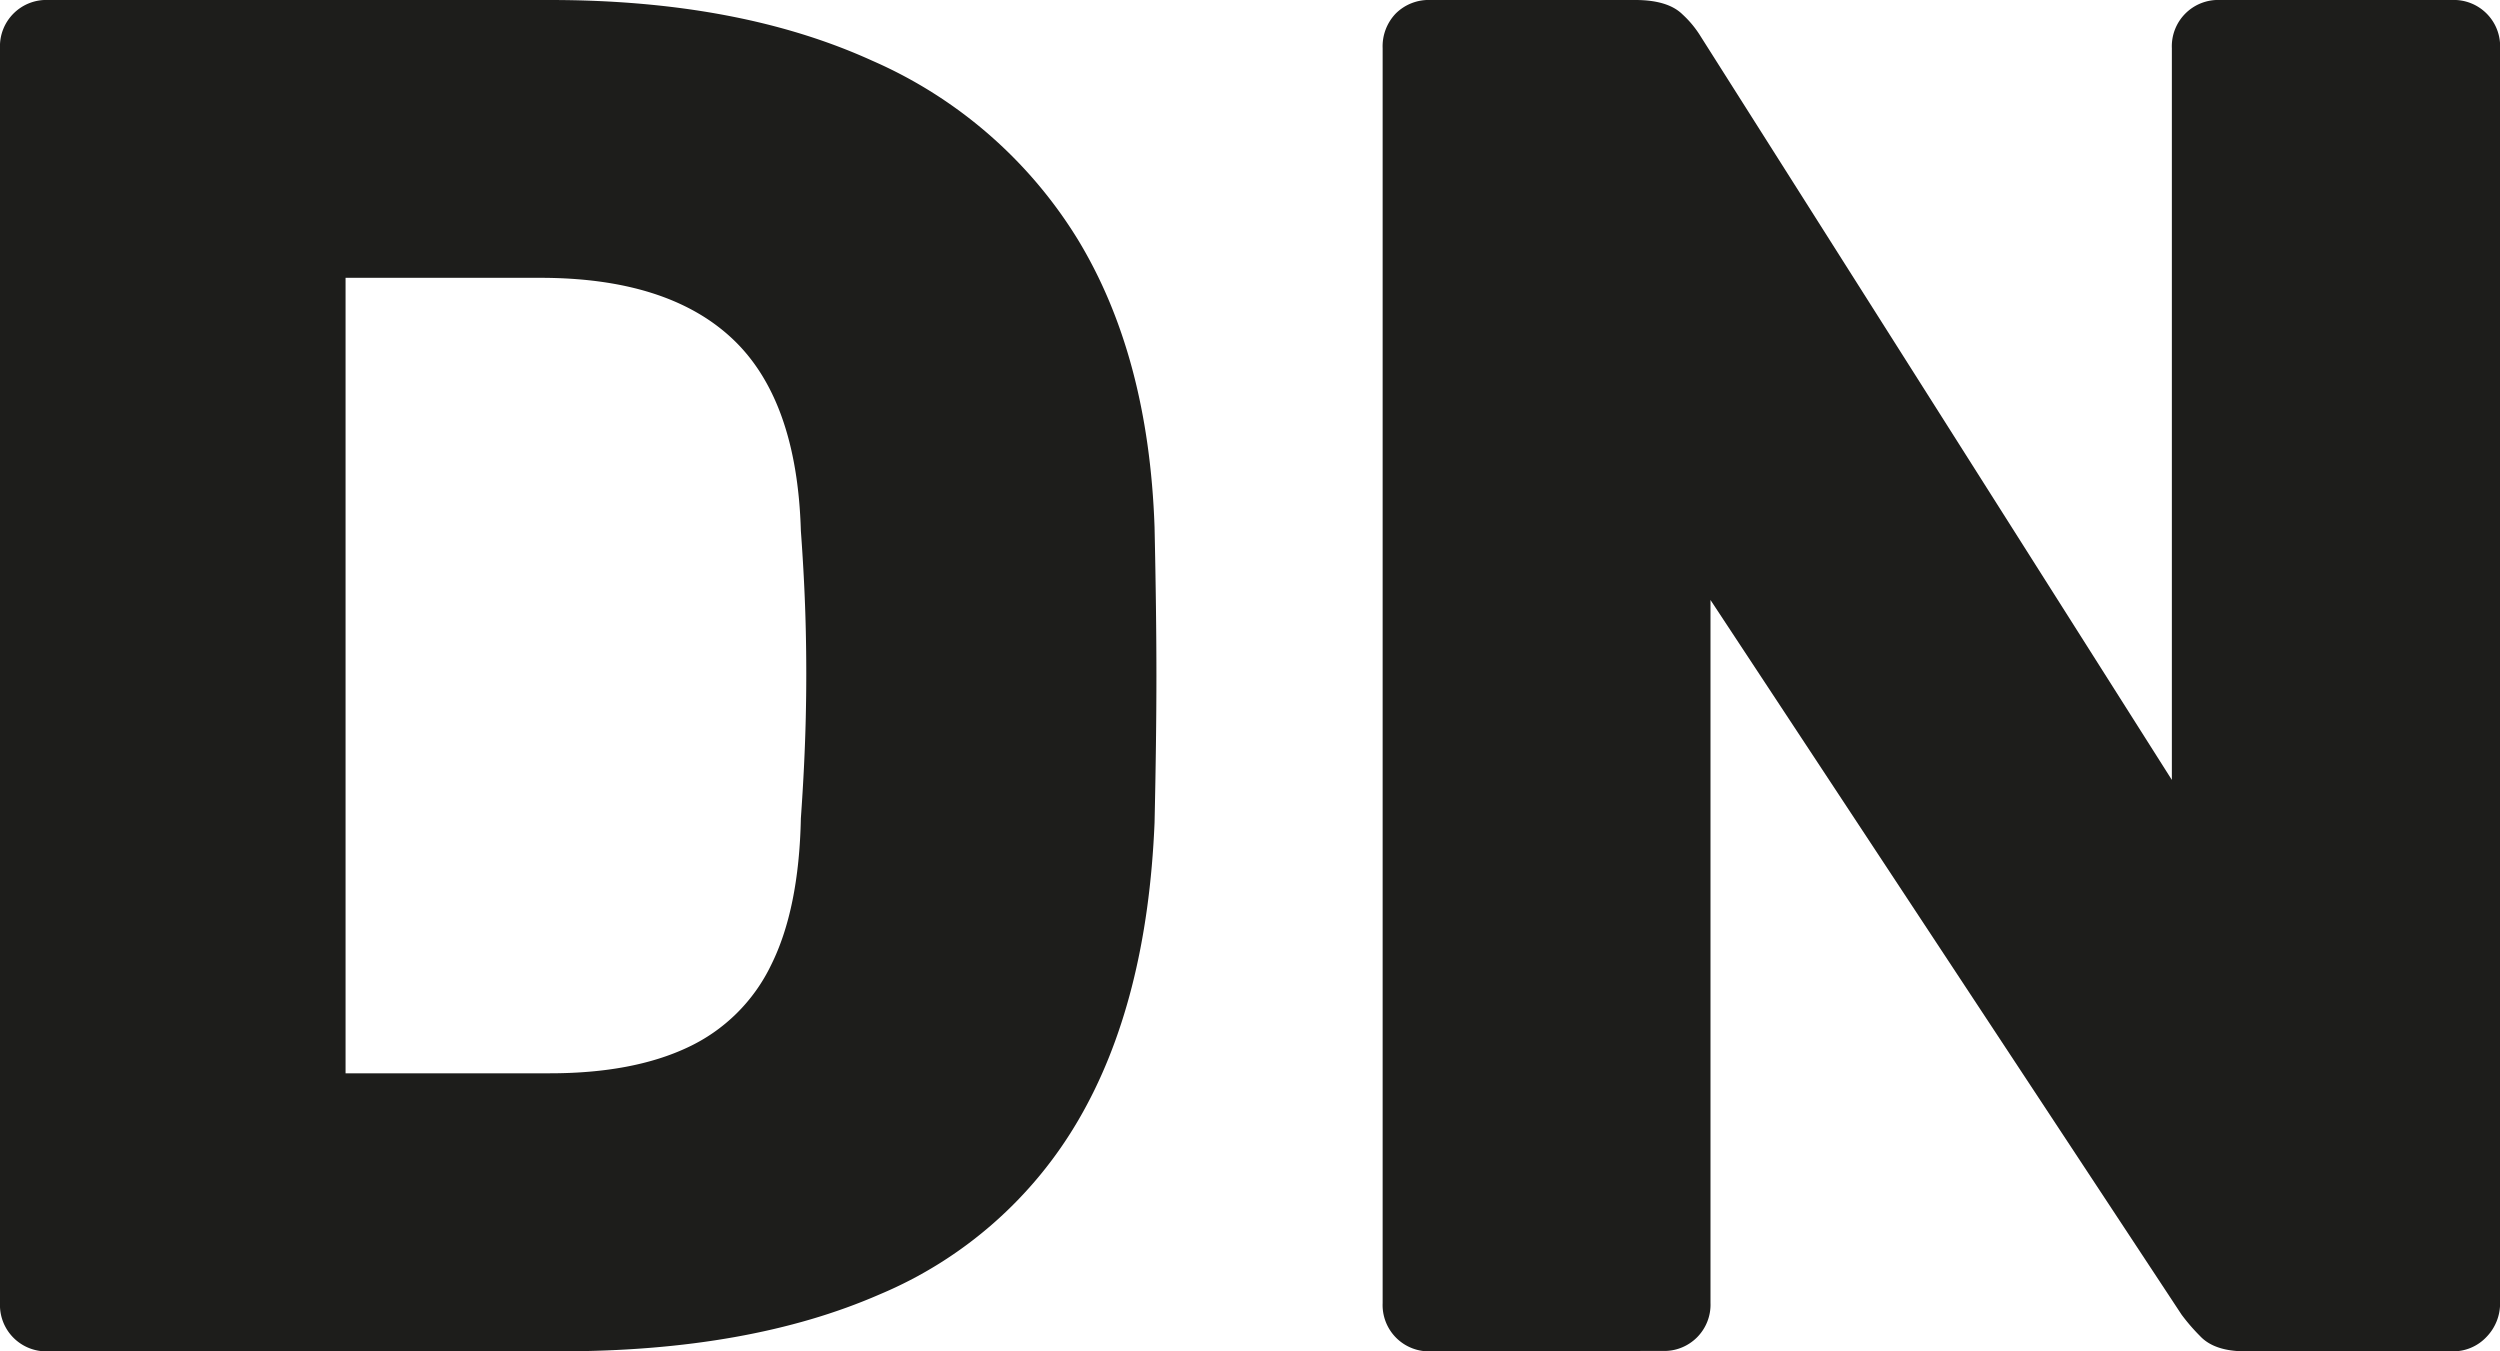 <svg id="Capa_1" data-name="Capa 1" xmlns="http://www.w3.org/2000/svg" viewBox="0 0 255.38 138.04"><defs><style>.cls-1{fill:#1d1d1b;}</style></defs><path class="cls-1" d="M303.76,366.66a4.73,4.73,0,0,1-4.94-4.93V233.54a4.73,4.73,0,0,1,4.94-4.92H355q19.32,0,32.94,6.21A46.43,46.43,0,0,1,408.87,253q7.29,11.93,7.89,29.48.19,8.69.19,15.18t-.19,15Q416,331,409,343a42.51,42.51,0,0,1-20.31,17.84q-13.32,5.82-32.65,5.82Zm30.36-28.4H355c5.65,0,10.36-.89,14.1-2.66a17.78,17.78,0,0,0,8.48-8.38q2.86-5.72,3.05-15c.27-3.81.43-7.23.5-10.26s.07-6,0-9.06-.23-6.38-.5-10.06q-.39-13.41-7-19.62T354.05,257H334.12Z" transform="translate(-298.82 -228.62)"/><path class="cls-1" d="M445,366.66a4.73,4.73,0,0,1-4.94-4.93V233.54A4.83,4.83,0,0,1,441.4,230a4.77,4.77,0,0,1,3.56-1.38h20.9q3.34,0,4.83,1.47a10.54,10.54,0,0,1,1.87,2.27l48.12,75.93V233.54a4.73,4.73,0,0,1,4.93-4.92h23.66a4.73,4.73,0,0,1,4.94,4.92V361.73a4.92,4.92,0,0,1-1.38,3.45,4.66,4.66,0,0,1-3.56,1.48H528.18c-2.11,0-3.66-.52-4.64-1.58a19.72,19.72,0,0,1-1.87-2.17l-48.12-73v71.78a4.73,4.73,0,0,1-4.93,4.93Z" transform="translate(-298.82 -228.62)"/></svg>